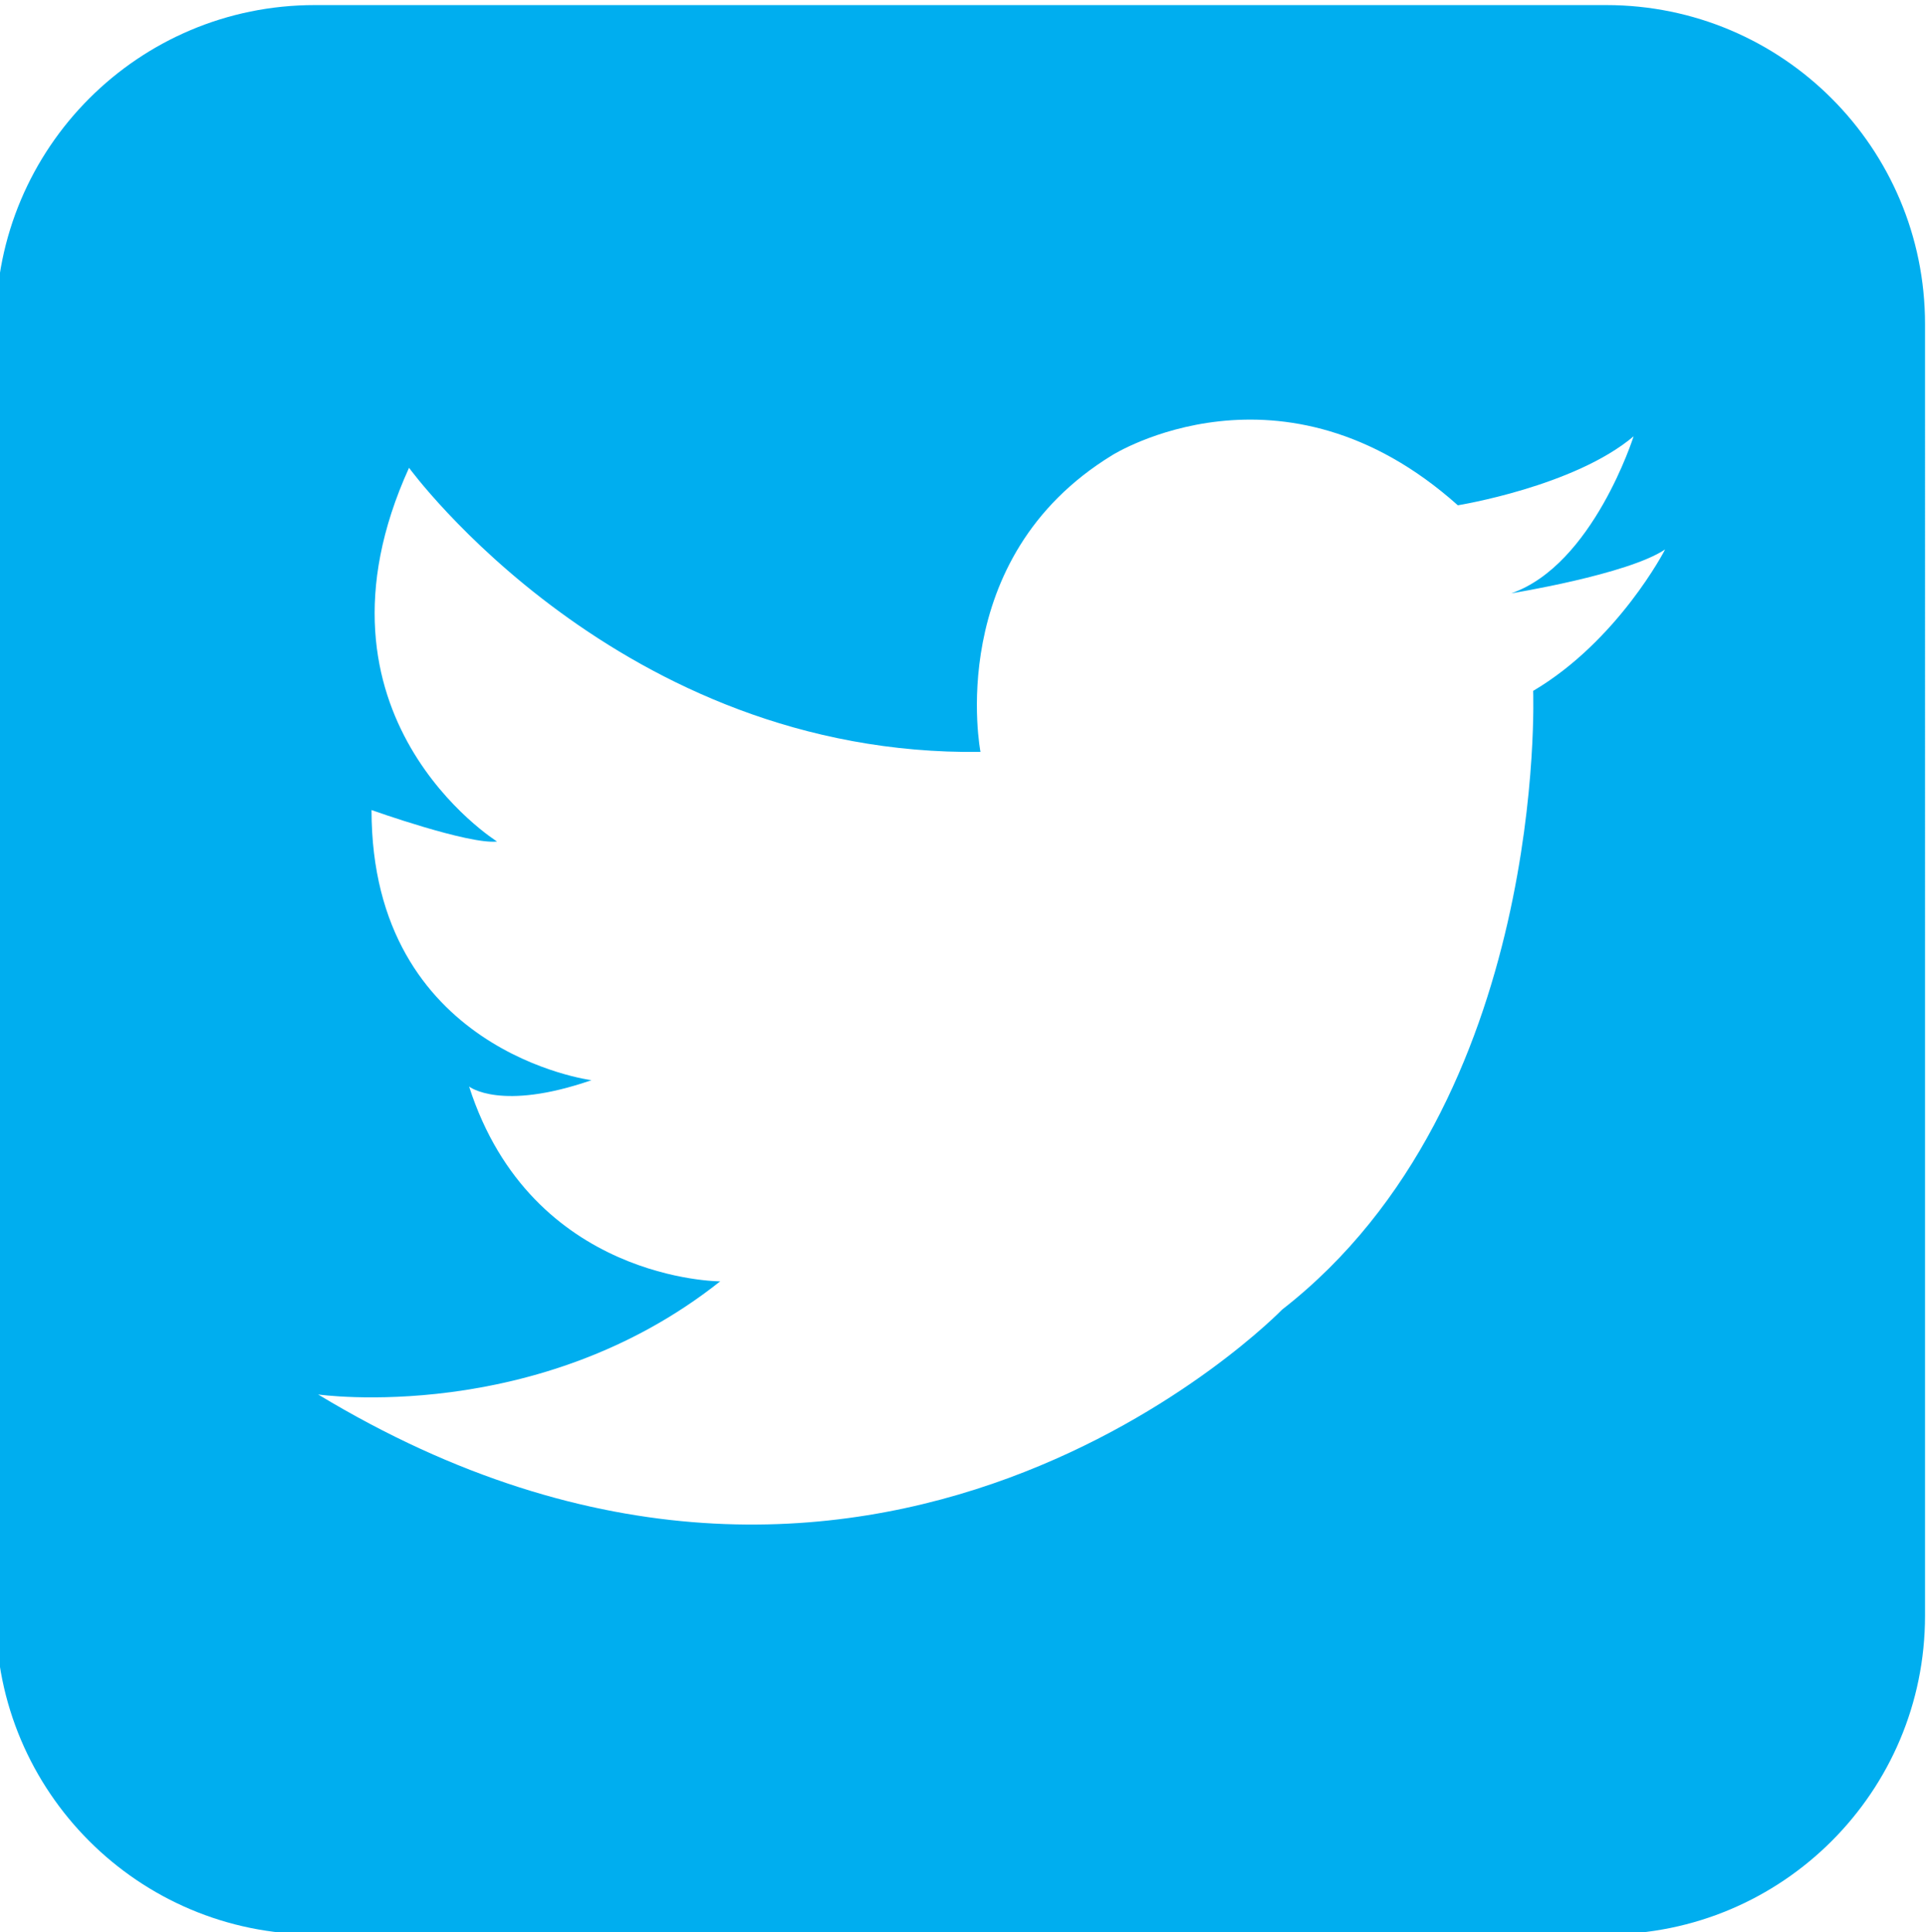 <?xml version="1.0" encoding="utf-8"?>
<!-- Generator: Adobe Illustrator 17.1.0, SVG Export Plug-In . SVG Version: 6.00 Build 0)  -->
<!DOCTYPE svg PUBLIC "-//W3C//DTD SVG 1.1//EN" "http://www.w3.org/Graphics/SVG/1.1/DTD/svg11.dtd">
<svg version="1.1" id="Layer_1" xmlns="http://www.w3.org/2000/svg" xmlns:xlink="http://www.w3.org/1999/xlink" x="0px" y="0px"
	 viewBox="6 88 606 608" enable-background="new 6 88 606 608" xml:space="preserve">
<path fill="#00AEEF" d="M511.4,89.6H105C49.6,89.6,4.7,134.5,4.7,190v406.4c0,55.4,44.9,100.3,100.3,100.3h406.4
	c55.4,0,100.3-44.9,100.3-100.3V190C611.7,134.5,566.8,89.6,511.4,89.6z M488.4,305.4c0,0,4.9,129.4-79,194.7
	c0,0-128.4,132.4-303.3,26.7c0,0,69.2,9.9,126.5-35.6c0,0-59.3,0-79-61.3c0,0,9.9,7.9,38.5-2c0,0-69.2-8.9-69.2-85
	c0,0,30.6,10.9,39.5,9.9c0,0-63.2-39.5-27.7-117.6c0,0,66.2,90.9,179.8,89.4c0,0-11.9-60.8,41.5-93.4c0,0,53.4-33.6,108.7,15.8
	c0,0,36.6-5.9,55.3-21.7c0,0-12.8,40.5-38.5,49.4c0,0,36.6-5.9,48.4-13.8C529.9,261,515.1,289.6,488.4,305.4z"/>
</svg>
